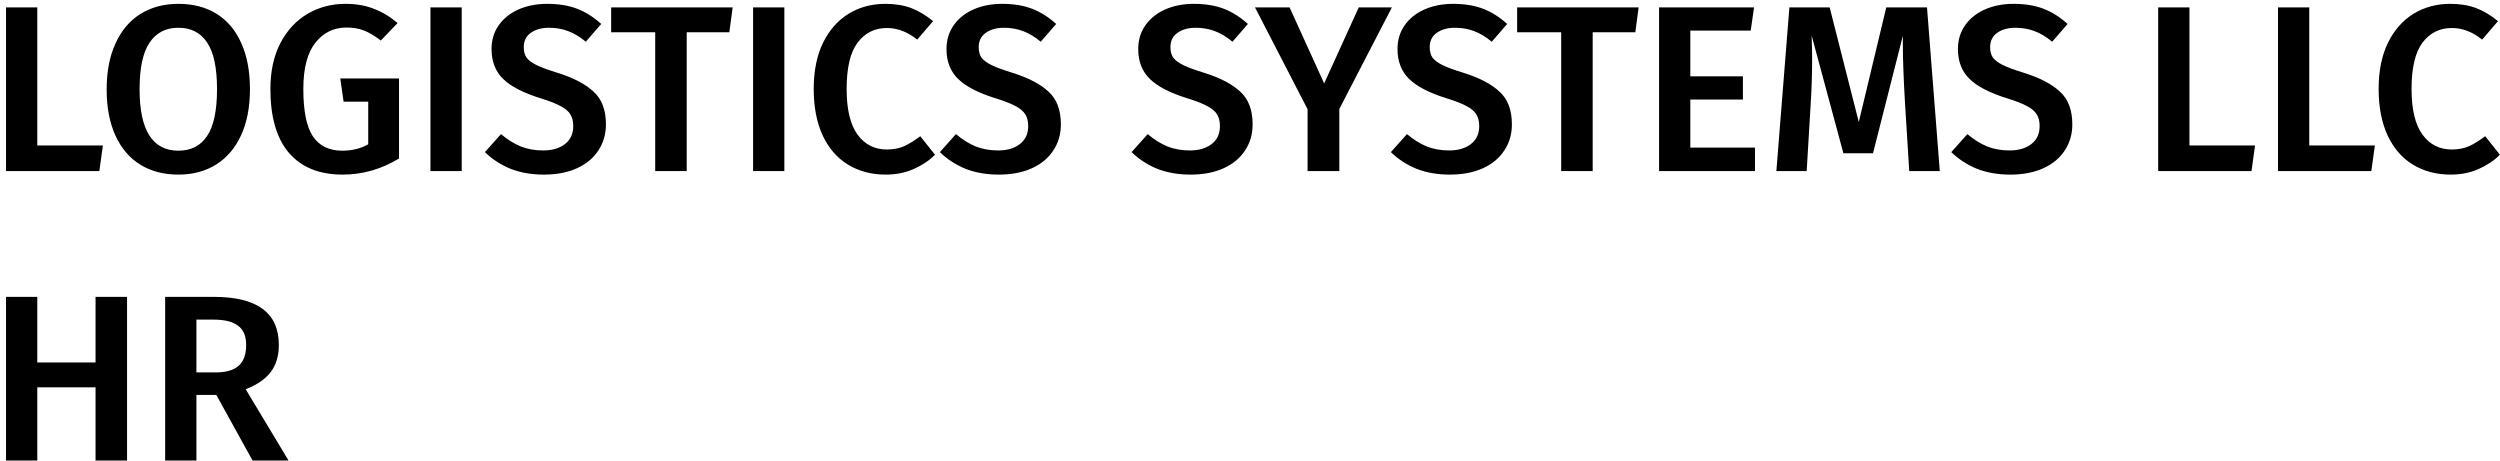 <svg width="190" height="35" viewBox="0 0 190 35" fill="none" xmlns="http://www.w3.org/2000/svg">
<path d="M2.834 0.562V11.056H7.82L7.55 13H0.458V0.562H2.834ZM13.56 0.292C14.676 0.292 15.642 0.544 16.458 1.048C17.274 1.552 17.898 2.29 18.33 3.262C18.774 4.234 18.996 5.404 18.996 6.772C18.996 8.128 18.774 9.292 18.33 10.264C17.886 11.236 17.256 11.98 16.44 12.496C15.624 13.012 14.664 13.27 13.56 13.27C12.444 13.27 11.478 13.018 10.662 12.514C9.846 12.01 9.216 11.272 8.772 10.3C8.328 9.328 8.106 8.158 8.106 6.79C8.106 5.446 8.328 4.288 8.772 3.316C9.216 2.332 9.846 1.582 10.662 1.066C11.49 0.55 12.456 0.292 13.56 0.292ZM13.56 2.11C12.6 2.11 11.868 2.488 11.364 3.244C10.86 3.988 10.608 5.17 10.608 6.79C10.608 9.898 11.592 11.452 13.56 11.452C14.52 11.452 15.246 11.08 15.738 10.336C16.242 9.592 16.494 8.404 16.494 6.772C16.494 5.152 16.242 3.97 15.738 3.226C15.246 2.482 14.52 2.11 13.56 2.11ZM26.257 0.292C27.073 0.292 27.793 0.418 28.417 0.67C29.053 0.91 29.653 1.27 30.217 1.75L28.939 3.082C28.495 2.734 28.075 2.482 27.679 2.326C27.295 2.17 26.845 2.092 26.329 2.092C25.369 2.092 24.583 2.476 23.971 3.244C23.359 4.012 23.053 5.188 23.053 6.772C23.053 8.428 23.293 9.622 23.773 10.354C24.265 11.086 25.009 11.452 26.005 11.452C26.761 11.452 27.421 11.29 27.985 10.966V7.726H26.113L25.861 5.962H30.325V12.046C28.981 12.862 27.553 13.27 26.041 13.27C24.265 13.27 22.903 12.718 21.955 11.614C21.019 10.51 20.551 8.896 20.551 6.772C20.551 5.416 20.803 4.252 21.307 3.28C21.823 2.296 22.513 1.552 23.377 1.048C24.241 0.544 25.201 0.292 26.257 0.292ZM35.09 0.562V13H32.714V0.562H35.09ZM41.587 0.292C42.463 0.292 43.225 0.418 43.873 0.67C44.521 0.922 45.127 1.306 45.691 1.822L44.521 3.172C44.077 2.8 43.627 2.53 43.171 2.362C42.727 2.194 42.247 2.11 41.731 2.11C41.155 2.11 40.687 2.242 40.327 2.506C39.979 2.758 39.805 3.118 39.805 3.586C39.805 3.898 39.871 4.156 40.003 4.36C40.147 4.564 40.399 4.756 40.759 4.936C41.119 5.116 41.653 5.314 42.361 5.53C43.585 5.914 44.503 6.394 45.115 6.97C45.739 7.534 46.051 8.362 46.051 9.454C46.051 10.198 45.859 10.858 45.475 11.434C45.103 12.01 44.563 12.46 43.855 12.784C43.147 13.108 42.307 13.27 41.335 13.27C40.387 13.27 39.535 13.12 38.779 12.82C38.035 12.508 37.393 12.088 36.853 11.56L38.077 10.192C38.557 10.6 39.055 10.912 39.571 11.128C40.087 11.332 40.657 11.434 41.281 11.434C41.965 11.434 42.517 11.272 42.937 10.948C43.357 10.624 43.567 10.168 43.567 9.58C43.567 9.22 43.495 8.926 43.351 8.698C43.207 8.458 42.961 8.248 42.613 8.068C42.265 7.876 41.761 7.678 41.101 7.474C39.781 7.066 38.827 6.574 38.239 5.998C37.651 5.422 37.357 4.666 37.357 3.73C37.357 3.046 37.537 2.446 37.897 1.93C38.257 1.414 38.755 1.012 39.391 0.724C40.039 0.436 40.771 0.292 41.587 0.292ZM55.682 0.562L55.43 2.452H52.19V13H49.796V2.452H46.448V0.562H55.682ZM59.611 0.562V13H57.235V0.562H59.611ZM67.278 0.292C68.034 0.292 68.694 0.4 69.258 0.616C69.822 0.832 70.374 1.162 70.914 1.606L69.708 3.01C68.976 2.422 68.208 2.128 67.404 2.128C66.48 2.128 65.736 2.5 65.172 3.244C64.62 3.988 64.344 5.158 64.344 6.754C64.344 8.314 64.62 9.472 65.172 10.228C65.724 10.984 66.468 11.362 67.404 11.362C67.896 11.362 68.334 11.278 68.718 11.11C69.102 10.93 69.51 10.678 69.942 10.354L71.058 11.758C70.638 12.19 70.104 12.55 69.456 12.838C68.82 13.126 68.106 13.27 67.314 13.27C66.234 13.27 65.28 13.018 64.452 12.514C63.624 12.01 62.982 11.272 62.526 10.3C62.07 9.316 61.842 8.134 61.842 6.754C61.842 5.398 62.076 4.234 62.544 3.262C63.024 2.29 63.672 1.552 64.488 1.048C65.316 0.544 66.246 0.292 67.278 0.292ZM76.163 0.292C77.039 0.292 77.801 0.418 78.449 0.67C79.097 0.922 79.703 1.306 80.267 1.822L79.097 3.172C78.653 2.8 78.203 2.53 77.747 2.362C77.303 2.194 76.823 2.11 76.307 2.11C75.731 2.11 75.263 2.242 74.903 2.506C74.555 2.758 74.381 3.118 74.381 3.586C74.381 3.898 74.447 4.156 74.579 4.36C74.723 4.564 74.975 4.756 75.335 4.936C75.695 5.116 76.229 5.314 76.937 5.53C78.161 5.914 79.079 6.394 79.691 6.97C80.315 7.534 80.627 8.362 80.627 9.454C80.627 10.198 80.435 10.858 80.051 11.434C79.679 12.01 79.139 12.46 78.431 12.784C77.723 13.108 76.883 13.27 75.911 13.27C74.963 13.27 74.111 13.12 73.355 12.82C72.611 12.508 71.969 12.088 71.429 11.56L72.653 10.192C73.133 10.6 73.631 10.912 74.147 11.128C74.663 11.332 75.233 11.434 75.857 11.434C76.541 11.434 77.093 11.272 77.513 10.948C77.933 10.624 78.143 10.168 78.143 9.58C78.143 9.22 78.071 8.926 77.927 8.698C77.783 8.458 77.537 8.248 77.189 8.068C76.841 7.876 76.337 7.678 75.677 7.474C74.357 7.066 73.403 6.574 72.815 5.998C72.227 5.422 71.933 4.666 71.933 3.73C71.933 3.046 72.113 2.446 72.473 1.93C72.833 1.414 73.331 1.012 73.967 0.724C74.615 0.436 75.347 0.292 76.163 0.292ZM90.735 0.292C91.611 0.292 92.373 0.418 93.021 0.67C93.669 0.922 94.275 1.306 94.839 1.822L93.669 3.172C93.225 2.8 92.775 2.53 92.319 2.362C91.875 2.194 91.395 2.11 90.879 2.11C90.303 2.11 89.835 2.242 89.475 2.506C89.127 2.758 88.953 3.118 88.953 3.586C88.953 3.898 89.019 4.156 89.151 4.36C89.295 4.564 89.547 4.756 89.907 4.936C90.267 5.116 90.801 5.314 91.509 5.53C92.733 5.914 93.651 6.394 94.263 6.97C94.887 7.534 95.199 8.362 95.199 9.454C95.199 10.198 95.007 10.858 94.623 11.434C94.251 12.01 93.711 12.46 93.003 12.784C92.295 13.108 91.455 13.27 90.483 13.27C89.535 13.27 88.683 13.12 87.927 12.82C87.183 12.508 86.541 12.088 86.001 11.56L87.225 10.192C87.705 10.6 88.203 10.912 88.719 11.128C89.235 11.332 89.805 11.434 90.429 11.434C91.113 11.434 91.665 11.272 92.085 10.948C92.505 10.624 92.715 10.168 92.715 9.58C92.715 9.22 92.643 8.926 92.499 8.698C92.355 8.458 92.109 8.248 91.761 8.068C91.413 7.876 90.909 7.678 90.249 7.474C88.929 7.066 87.975 6.574 87.387 5.998C86.799 5.422 86.505 4.666 86.505 3.73C86.505 3.046 86.685 2.446 87.045 1.93C87.405 1.414 87.903 1.012 88.539 0.724C89.187 0.436 89.919 0.292 90.735 0.292ZM105.784 0.562L101.788 8.284V13H99.376V8.302L95.38 0.562H98.008L100.636 6.34L103.264 0.562H105.784ZM110.44 0.292C111.316 0.292 112.078 0.418 112.726 0.67C113.374 0.922 113.98 1.306 114.544 1.822L113.374 3.172C112.93 2.8 112.48 2.53 112.024 2.362C111.58 2.194 111.1 2.11 110.584 2.11C110.008 2.11 109.54 2.242 109.18 2.506C108.832 2.758 108.658 3.118 108.658 3.586C108.658 3.898 108.724 4.156 108.856 4.36C109 4.564 109.252 4.756 109.612 4.936C109.972 5.116 110.506 5.314 111.214 5.53C112.438 5.914 113.356 6.394 113.968 6.97C114.592 7.534 114.904 8.362 114.904 9.454C114.904 10.198 114.712 10.858 114.328 11.434C113.956 12.01 113.416 12.46 112.708 12.784C112 13.108 111.16 13.27 110.188 13.27C109.24 13.27 108.388 13.12 107.632 12.82C106.888 12.508 106.246 12.088 105.706 11.56L106.93 10.192C107.41 10.6 107.908 10.912 108.424 11.128C108.94 11.332 109.51 11.434 110.134 11.434C110.818 11.434 111.37 11.272 111.79 10.948C112.21 10.624 112.42 10.168 112.42 9.58C112.42 9.22 112.348 8.926 112.204 8.698C112.06 8.458 111.814 8.248 111.466 8.068C111.118 7.876 110.614 7.678 109.954 7.474C108.634 7.066 107.68 6.574 107.092 5.998C106.504 5.422 106.21 4.666 106.21 3.73C106.21 3.046 106.39 2.446 106.75 1.93C107.11 1.414 107.608 1.012 108.244 0.724C108.892 0.436 109.624 0.292 110.44 0.292ZM124.536 0.562L124.284 2.452H121.044V13H118.65V2.452H115.302V0.562H124.536ZM133.307 0.562L133.055 2.326H128.465V5.8H132.461V7.564H128.465V11.218H133.379V13H126.089V0.562H133.307ZM147.424 13H145.102L144.778 7.798C144.67 5.938 144.616 4.462 144.616 3.37V2.722L142.348 11.65H140.098L137.686 2.704C137.71 3.496 137.722 4.096 137.722 4.504C137.722 5.596 137.686 6.718 137.614 7.87L137.308 13H135.004L135.994 0.562H139.054L141.268 9.274L143.356 0.562H146.452L147.424 13ZM153.032 0.292C153.908 0.292 154.67 0.418 155.318 0.67C155.966 0.922 156.572 1.306 157.136 1.822L155.966 3.172C155.522 2.8 155.072 2.53 154.616 2.362C154.172 2.194 153.692 2.11 153.176 2.11C152.6 2.11 152.132 2.242 151.772 2.506C151.424 2.758 151.25 3.118 151.25 3.586C151.25 3.898 151.316 4.156 151.448 4.36C151.592 4.564 151.844 4.756 152.204 4.936C152.564 5.116 153.098 5.314 153.806 5.53C155.03 5.914 155.948 6.394 156.56 6.97C157.184 7.534 157.496 8.362 157.496 9.454C157.496 10.198 157.304 10.858 156.92 11.434C156.548 12.01 156.008 12.46 155.3 12.784C154.592 13.108 153.752 13.27 152.78 13.27C151.832 13.27 150.98 13.12 150.224 12.82C149.48 12.508 148.838 12.088 148.298 11.56L149.522 10.192C150.002 10.6 150.5 10.912 151.016 11.128C151.532 11.332 152.102 11.434 152.726 11.434C153.41 11.434 153.962 11.272 154.382 10.948C154.802 10.624 155.012 10.168 155.012 9.58C155.012 9.22 154.94 8.926 154.796 8.698C154.652 8.458 154.406 8.248 154.058 8.068C153.71 7.876 153.206 7.678 152.546 7.474C151.226 7.066 150.272 6.574 149.684 5.998C149.096 5.422 148.802 4.666 148.802 3.73C148.802 3.046 148.982 2.446 149.342 1.93C149.702 1.414 150.2 1.012 150.836 0.724C151.484 0.436 152.216 0.292 153.032 0.292ZM166.398 0.562V11.056H171.384L171.114 13H164.022V0.562H166.398ZM175.504 0.562V11.056H180.49L180.22 13H173.128V0.562H175.504ZM186.212 0.292C186.968 0.292 187.628 0.4 188.192 0.616C188.756 0.832 189.308 1.162 189.848 1.606L188.642 3.01C187.91 2.422 187.142 2.128 186.338 2.128C185.414 2.128 184.67 2.5 184.106 3.244C183.554 3.988 183.278 5.158 183.278 6.754C183.278 8.314 183.554 9.472 184.106 10.228C184.658 10.984 185.402 11.362 186.338 11.362C186.83 11.362 187.268 11.278 187.652 11.11C188.036 10.93 188.444 10.678 188.876 10.354L189.992 11.758C189.572 12.19 189.038 12.55 188.39 12.838C187.754 13.126 187.04 13.27 186.248 13.27C185.168 13.27 184.214 13.018 183.386 12.514C182.558 12.01 181.916 11.272 181.46 10.3C181.004 9.316 180.776 8.134 180.776 6.754C180.776 5.398 181.01 4.234 181.478 3.262C181.958 2.29 182.606 1.552 183.422 1.048C184.25 0.544 185.18 0.292 186.212 0.292ZM7.262 35V29.438H2.834V35H0.458V22.562H2.834V27.548H7.262V22.562H9.656V35H7.262ZM16.44 30.014H14.928V35H12.552V22.562H16.26C19.548 22.562 21.192 23.78 21.192 26.216C21.192 27.044 20.988 27.728 20.58 28.268C20.172 28.808 19.536 29.246 18.672 29.582L21.93 35H19.194L16.44 30.014ZM14.928 28.304H16.404C17.16 28.304 17.73 28.142 18.114 27.818C18.51 27.482 18.708 26.948 18.708 26.216C18.708 25.544 18.504 25.058 18.096 24.758C17.7 24.446 17.07 24.29 16.206 24.29H14.928V28.304Z" fill="black"/>
</svg>
